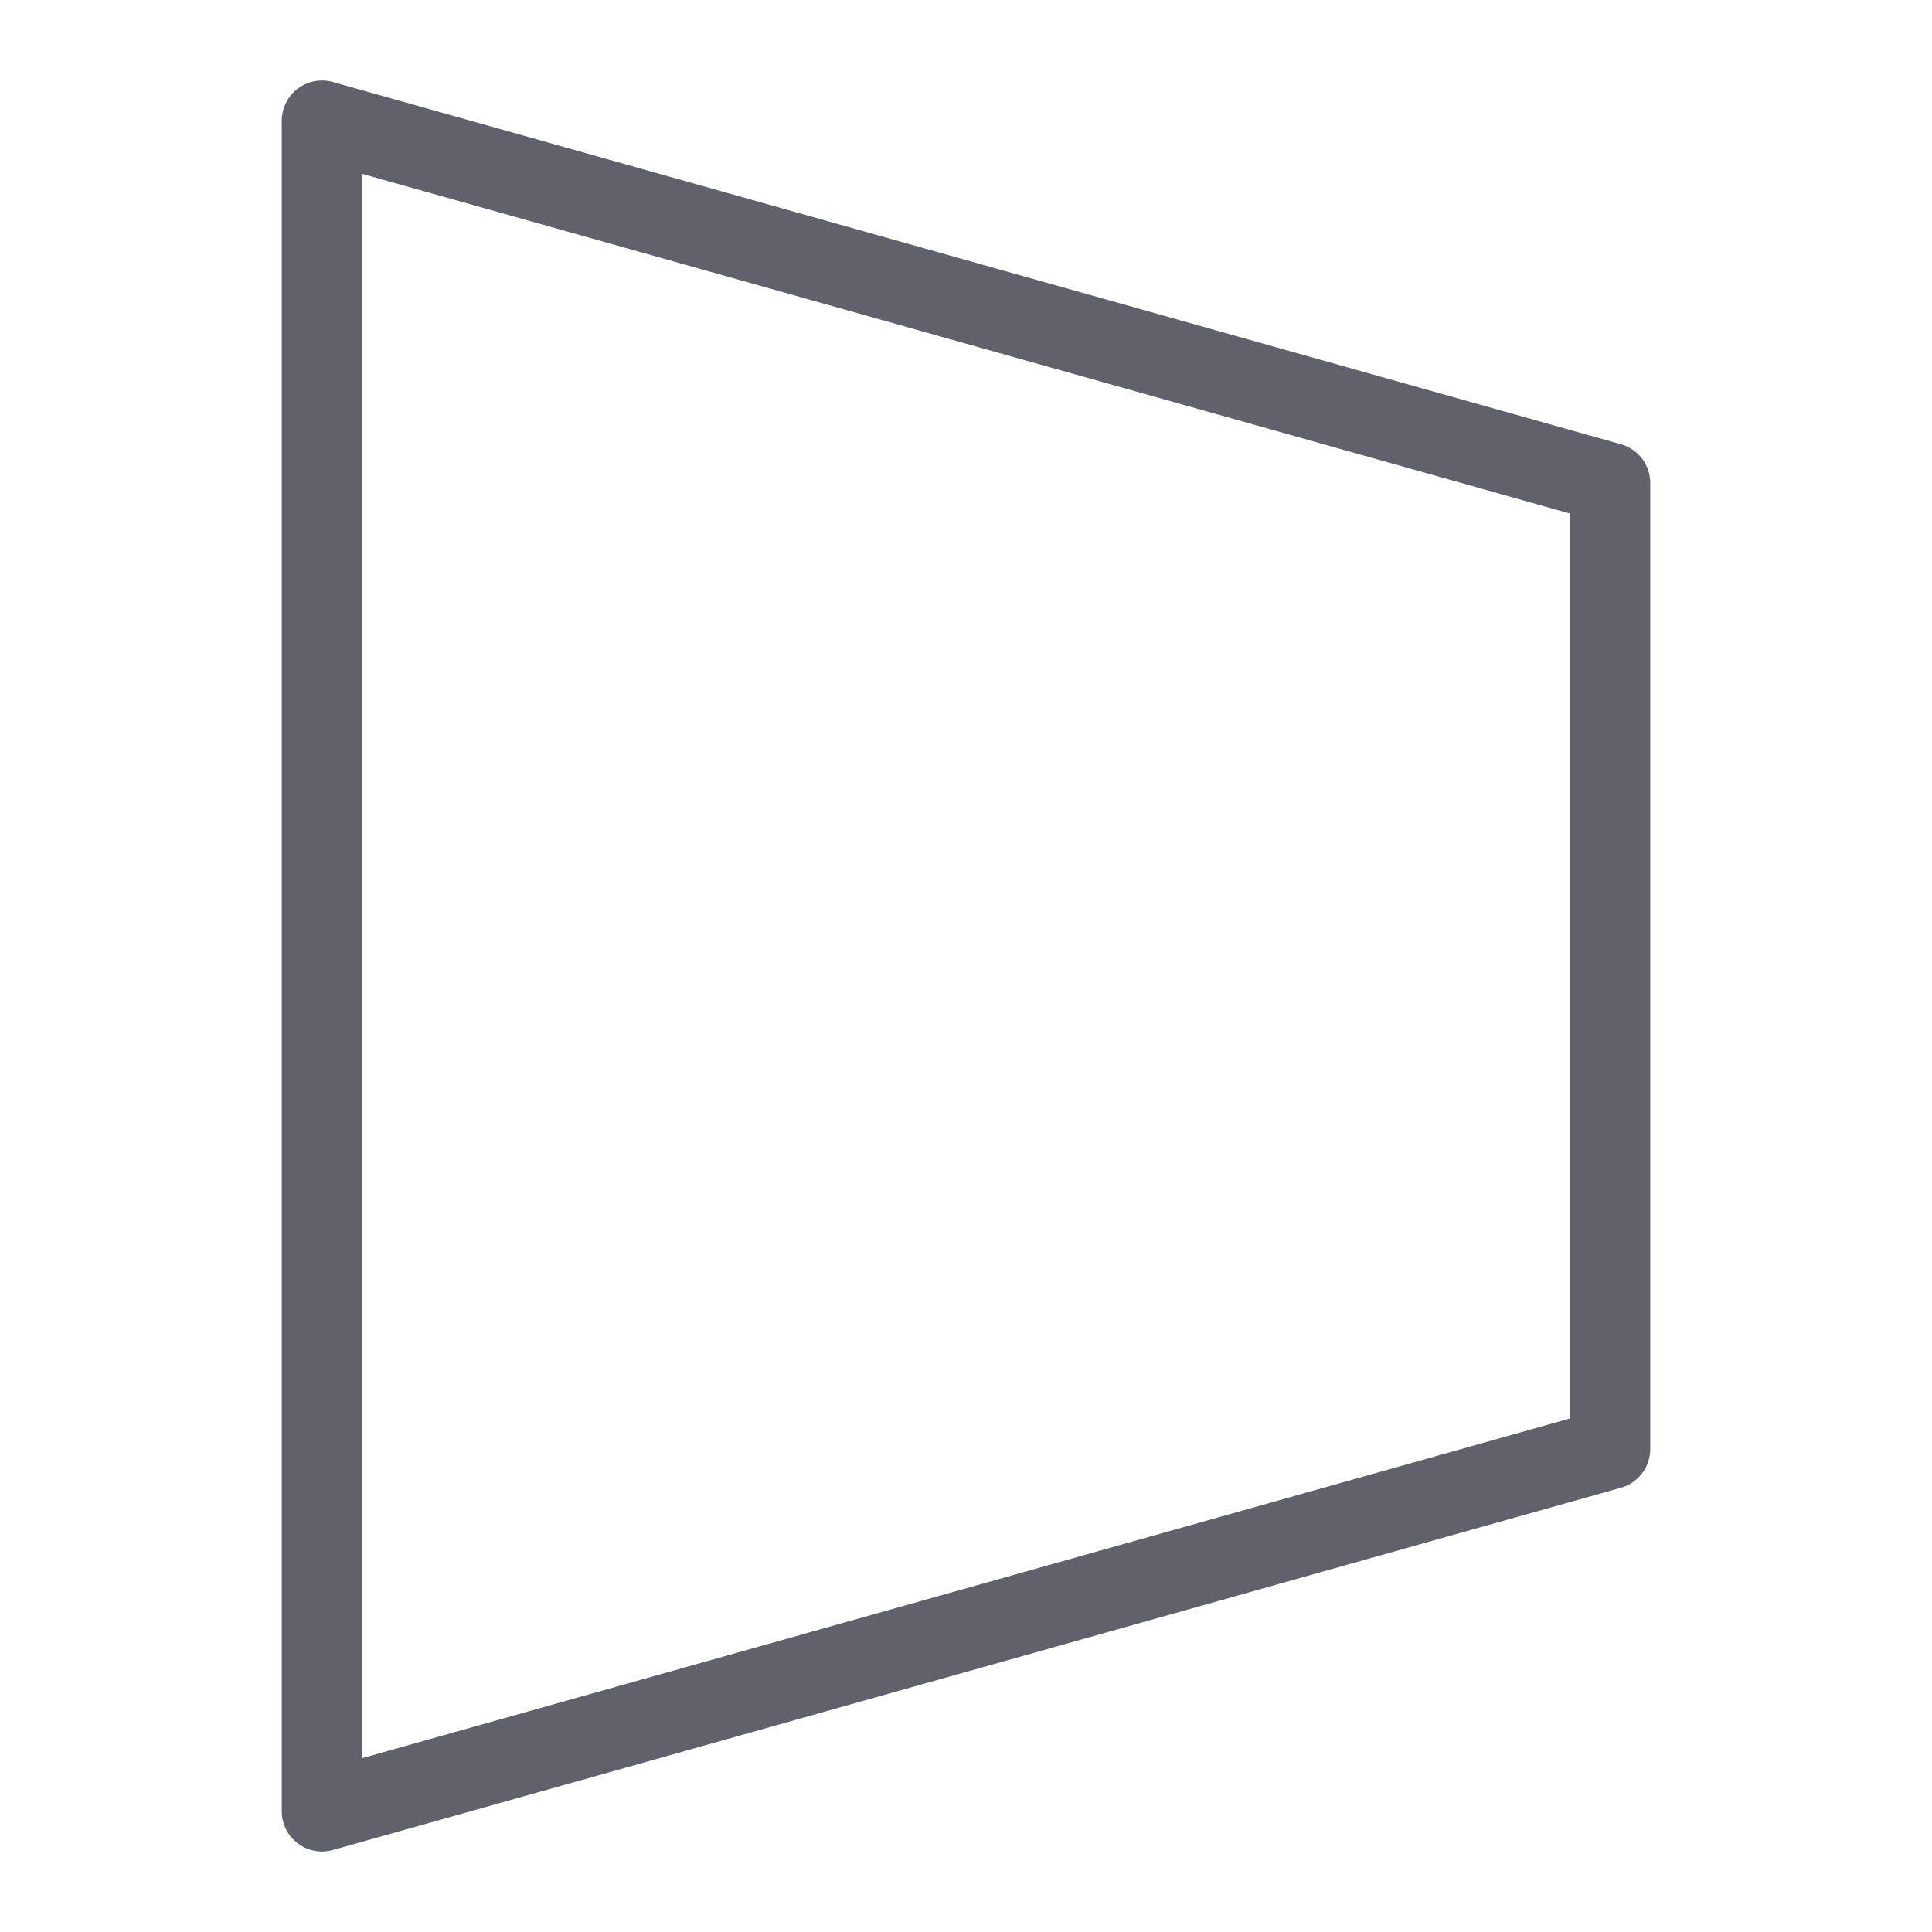 <svg xmlns="http://www.w3.org/2000/svg" height="48" width="48" viewBox="0 0 48 48"><title>transform 2d 2</title><g stroke-linecap="round" fill="#61616b" stroke-linejoin="round" class="nc-icon-wrapper"><polygon points="40 36 8 45 8 3 40 12 40 36" fill="none" stroke="#61616b" stroke-width="2"></polygon></g></svg>